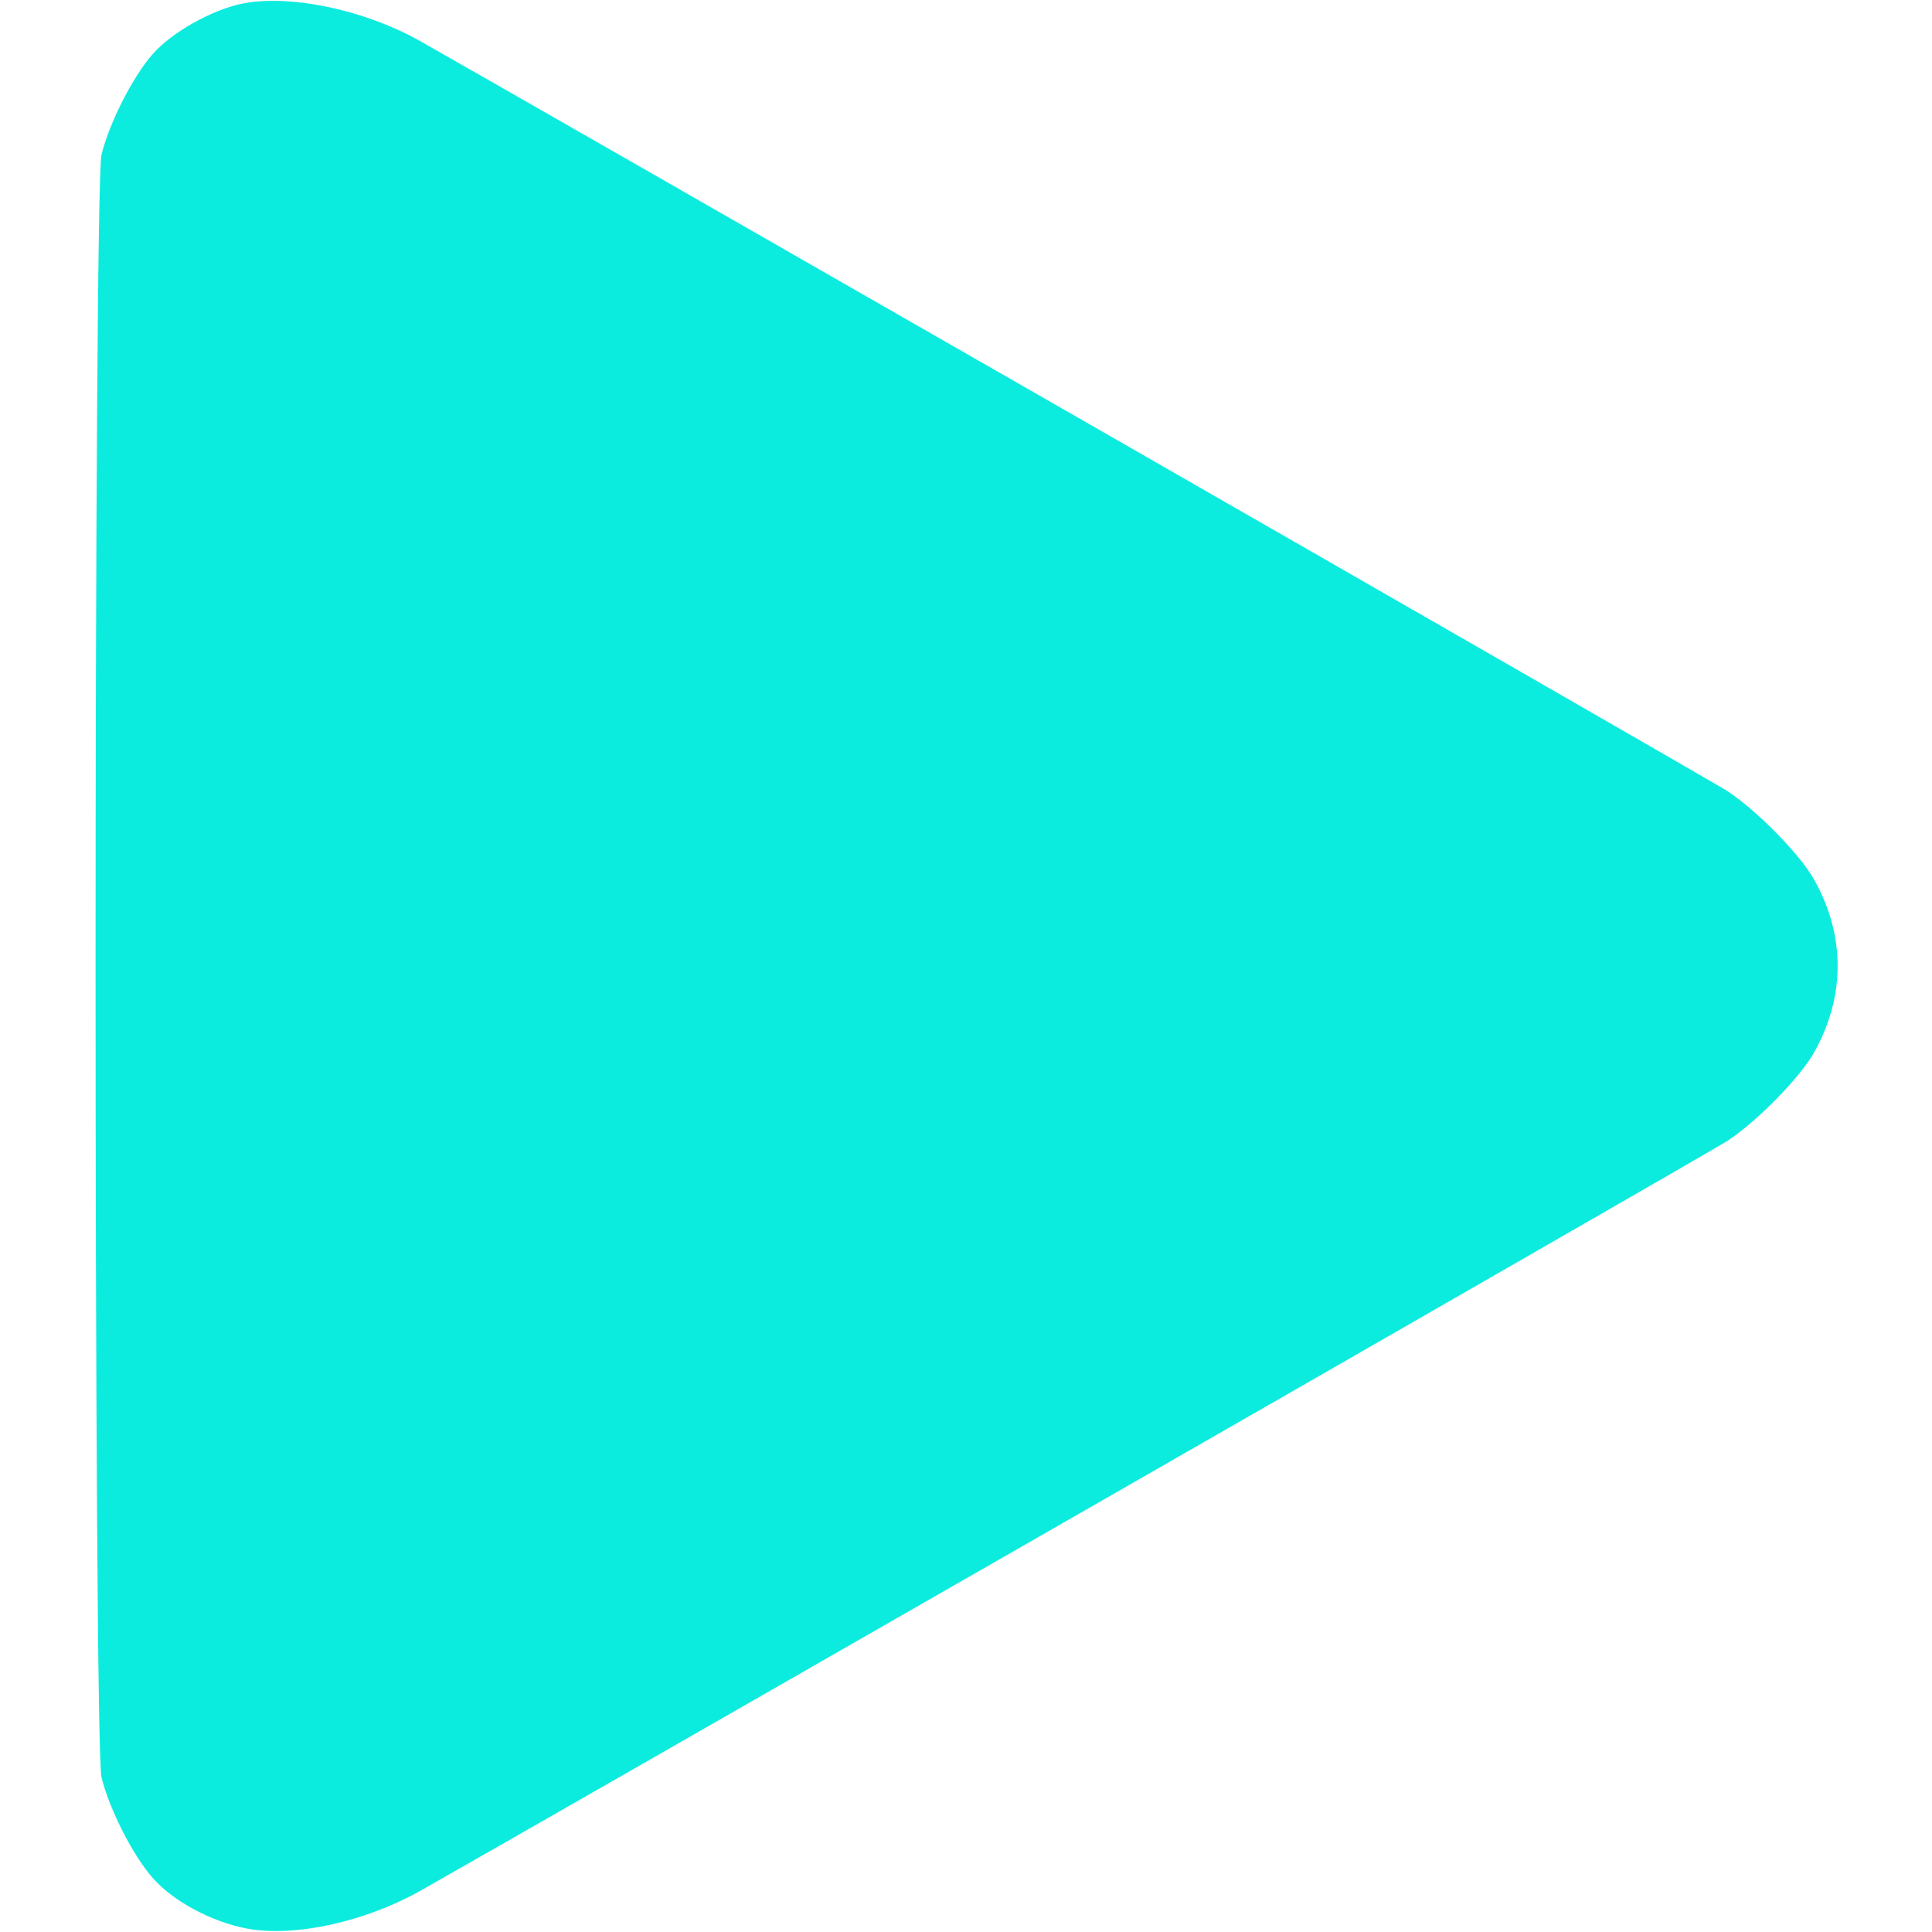 <svg version="1.0" xmlns="http://www.w3.org/2000/svg" width="682.667" height="682.667" viewBox="0 0 512 512"><path d="M64 1c-8 1.7-18.5 7.6-23.5 13.3-5.2 5.8-11.6 18.4-13.6 26.7-2.1 8.2-2.1 421.8 0 430 2 8.3 8.4 20.9 13.6 26.7 5.4 6.2 15.8 11.7 25 13.4 12.4 2.3 30.9-1.7 45.5-9.8 23.1-13 342.1-195.9 346.7-198.9 7.8-5.1 19.2-16.7 23-23.4 8.4-14.9 8.4-31.1 0-46-3.8-6.7-15.2-18.3-23-23.4-4.6-3-323.6-185.9-346.7-198.9C96.3 2.5 76.5-1.6 64 1z" fill="#0BECDF"/></svg>